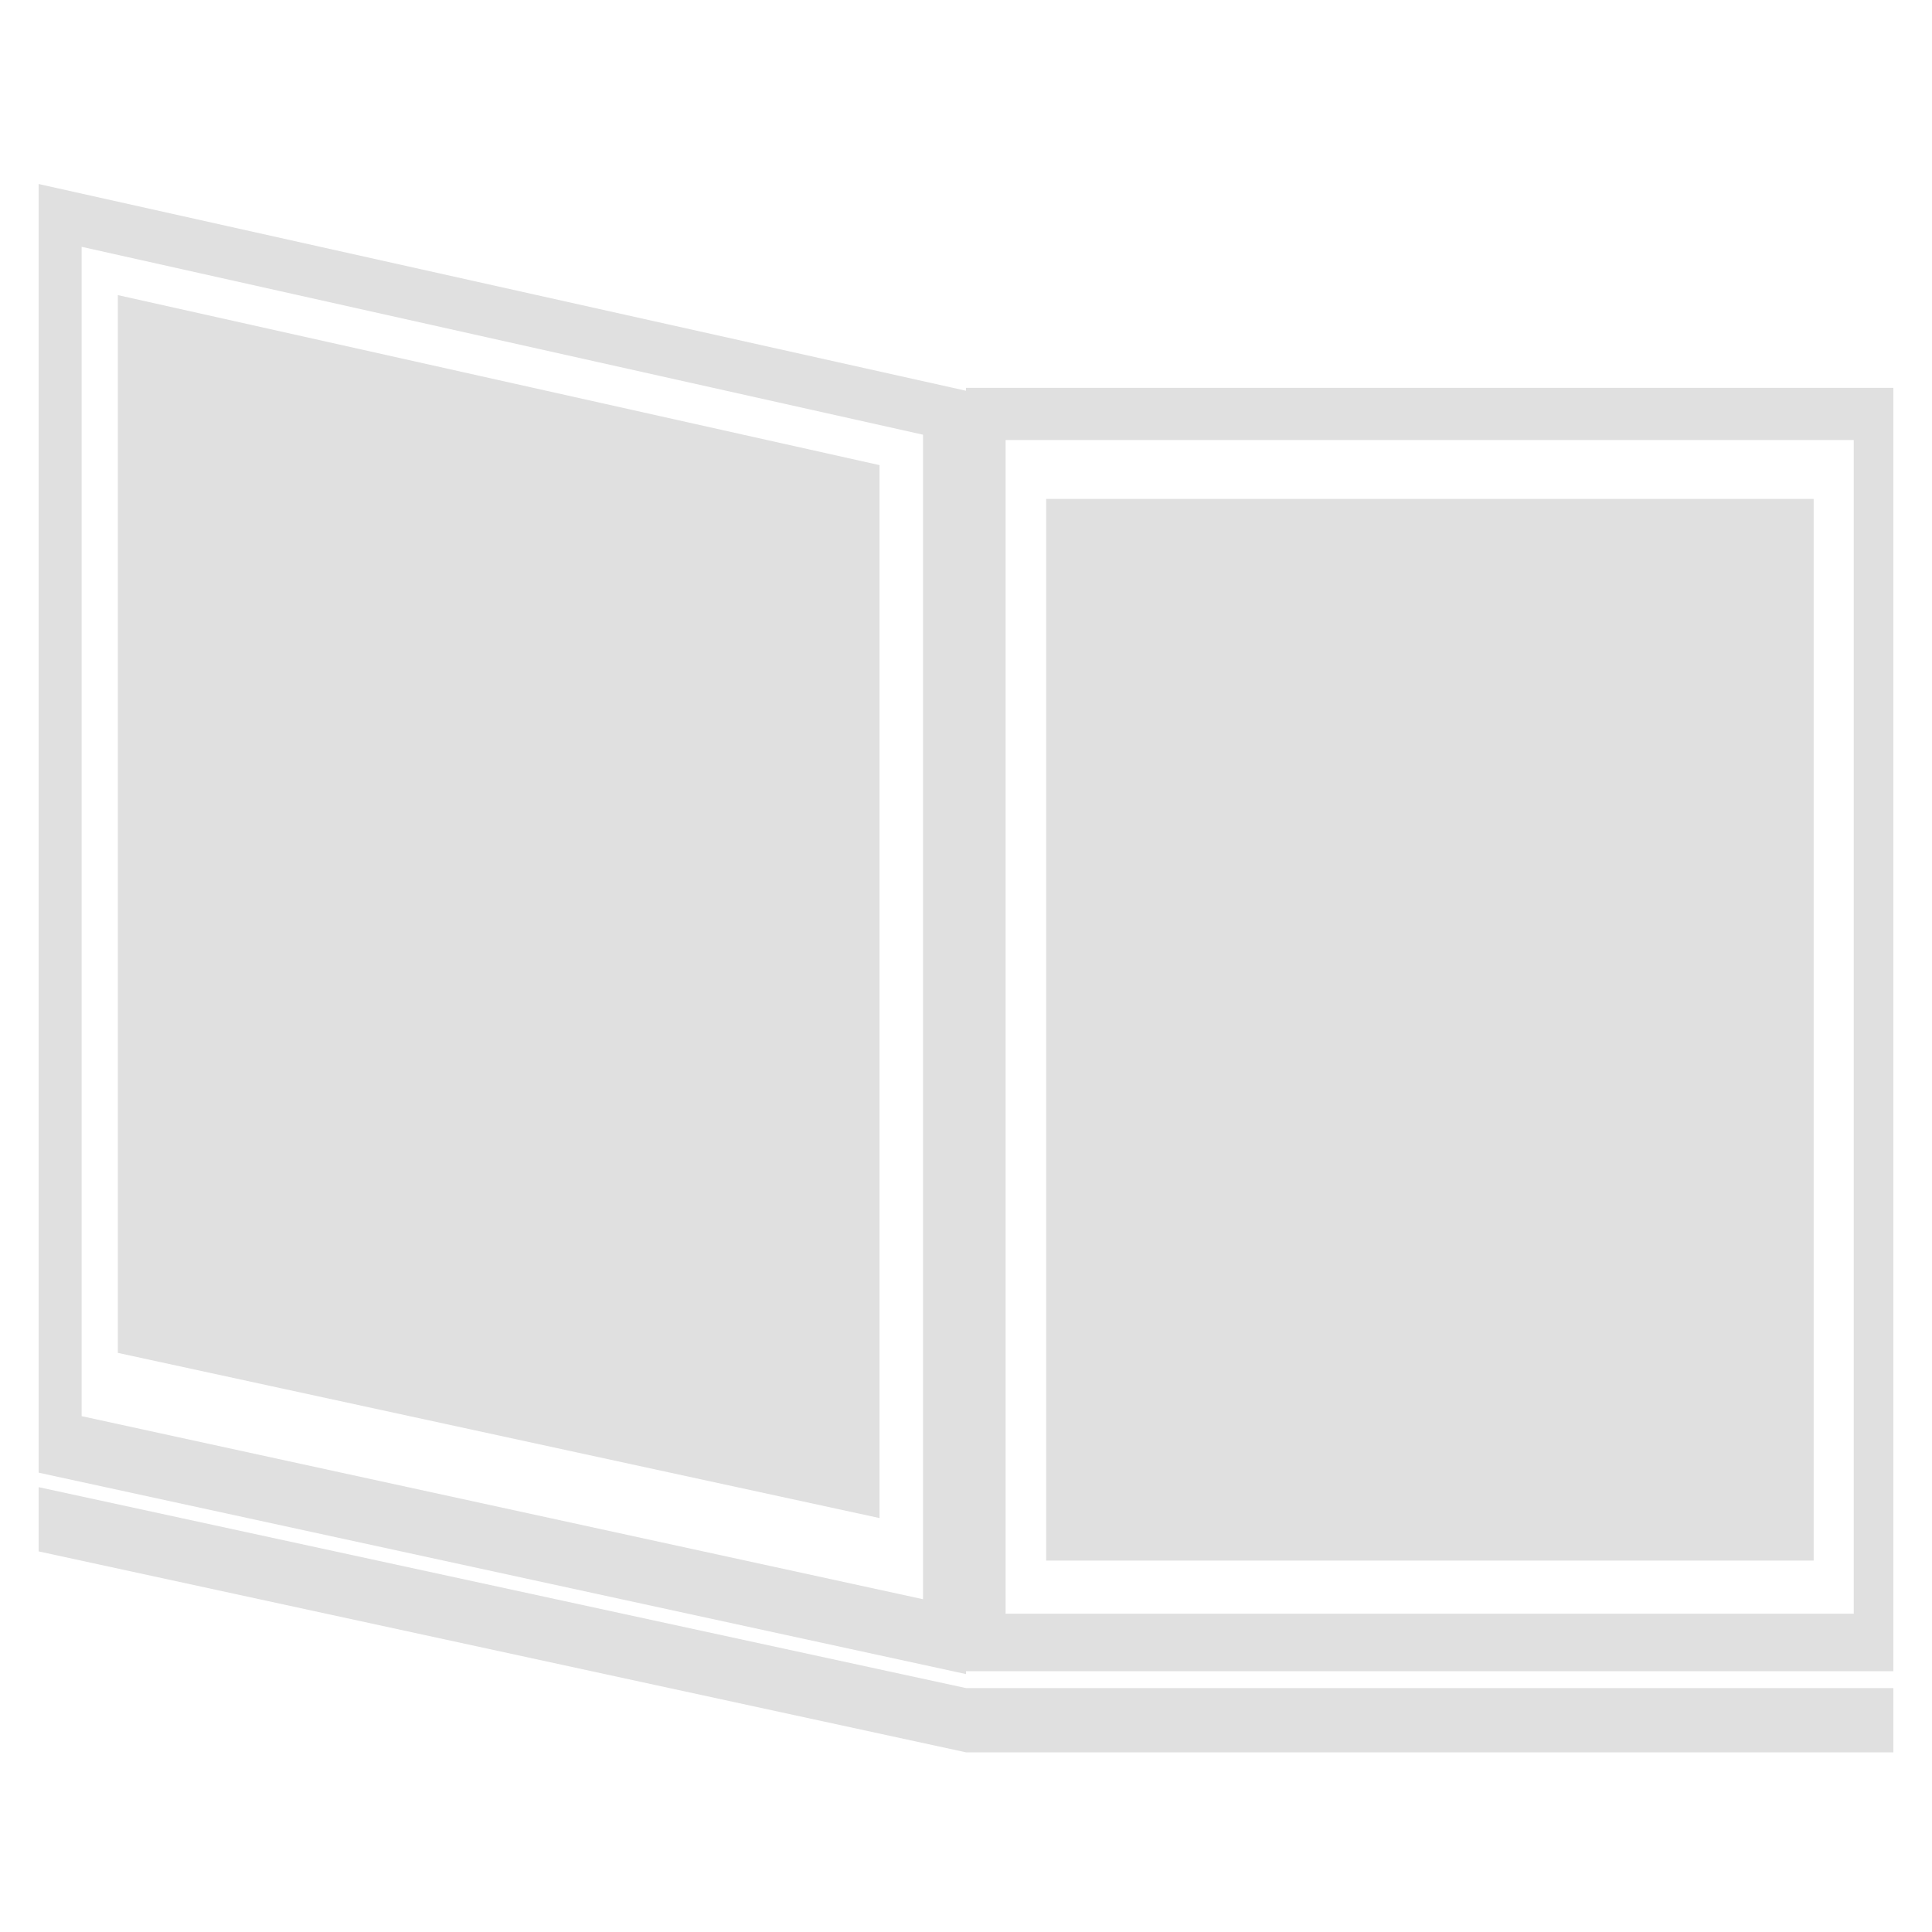<svg version="1.2" xmlns="http://www.w3.org/2000/svg" viewBox="0 0 400 400" width="400" height="400">
	<title>New Project</title>
	<style>
		.s0 { fill: #e0e0e0 } 
	</style>
	<path id="Shape 1 copy 3" fill-rule="evenodd" class="s0" d="m8 321.2v-13.3l192 41.6h192v13.3h-192zm192 25.4l-192-41.7v-266.8l192 42.8v-0.6h192v265.7h-192zm8.2-255.5v243h175.6v-243zm-191.3-40v242.1l174.2 37.9v-241.1zm165.2 45.2v218l-157.7-34.2v-219zm193.4 7v219.8h-158.9v-219.8z"/>
</svg>